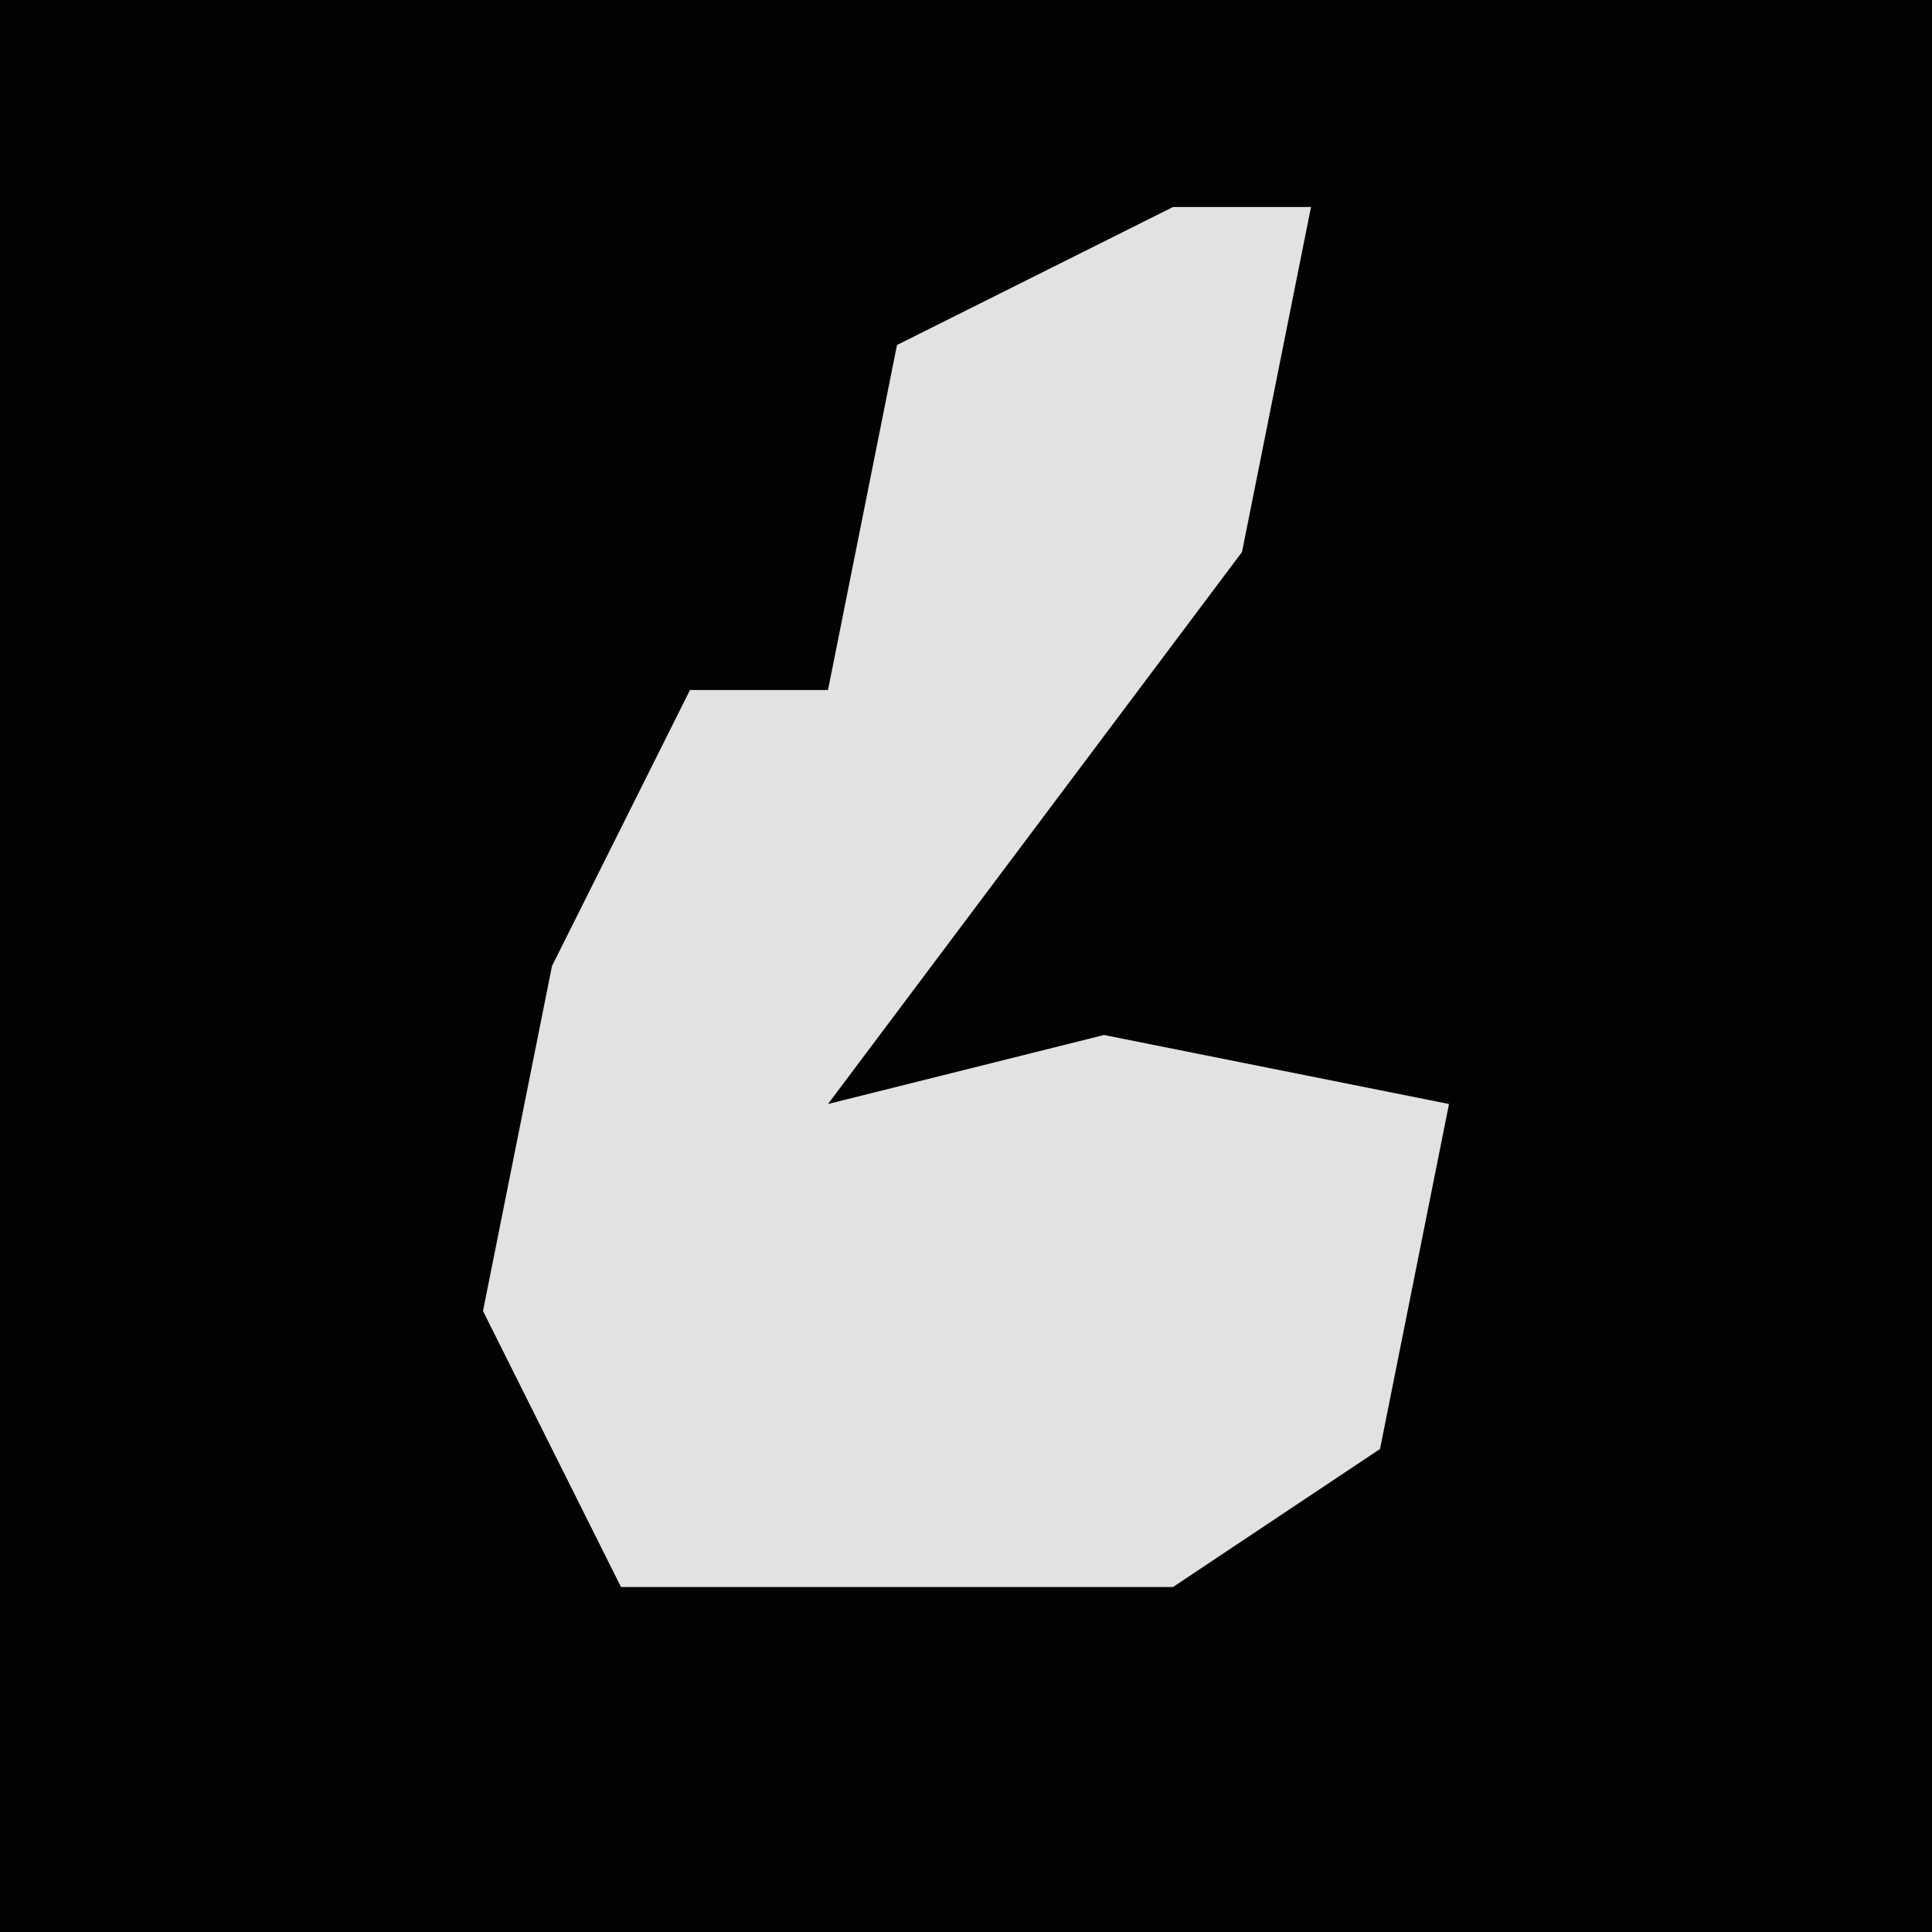 <?xml version="1.0" encoding="UTF-8"?>
<svg version="1.1" xmlns="http://www.w3.org/2000/svg" width="28" height="28">
<path d="M0,0 L28,0 L28,28 L0,28 Z " fill="#020202" transform="translate(0,0)"/>
<path d="M0,0 L2,0 L1,5 L-5,13 L-1,12 L4,13 L3,18 L0,20 L-8,20 L-10,16 L-9,11 L-7,7 L-5,7 L-4,2 Z " fill="#E2E2E2" transform="translate(17,3)"/>
</svg>
